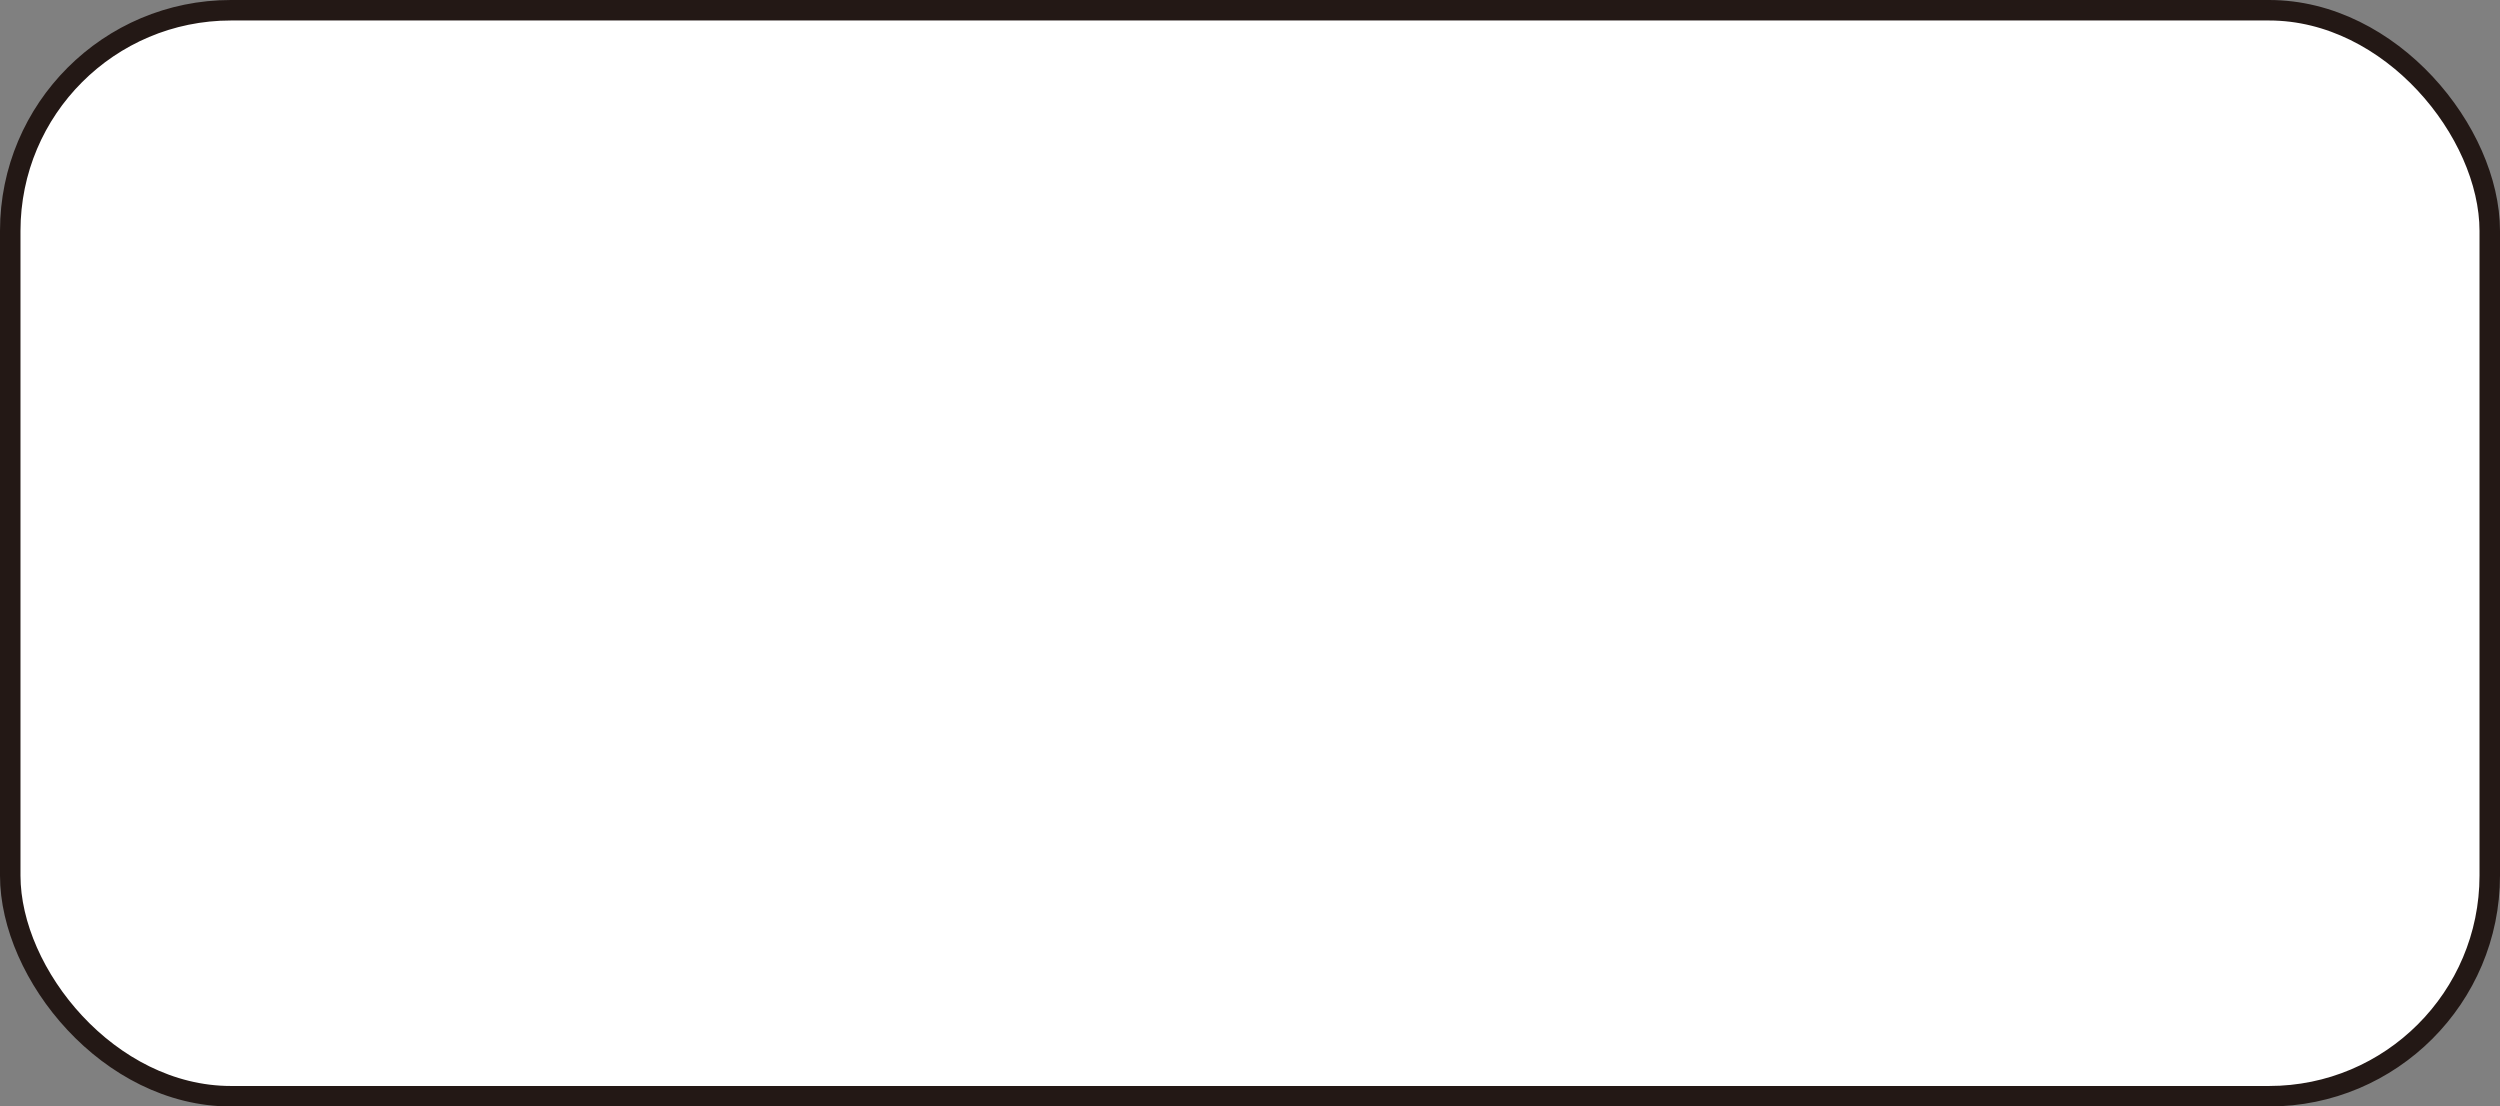 <?xml version="1.0" encoding="UTF-8"?>
<svg id="_레이어_1" data-name="레이어 1" xmlns="http://www.w3.org/2000/svg" viewBox="0 0 122.01 54">
  <rect x="0" y="0" width="122.01" height="54" fill="#808080" stroke="none"/>
  <defs>
    <style>
      .cls-1 {
        fill: #fff;
        stroke: #231815;
        stroke-miterlimit: 10;
      }
    </style>
  </defs>
  <rect class="cls-1" x=".5" y=".5" width="121.01" height="53" rx="10.77" ry="10.77"/>
</svg>